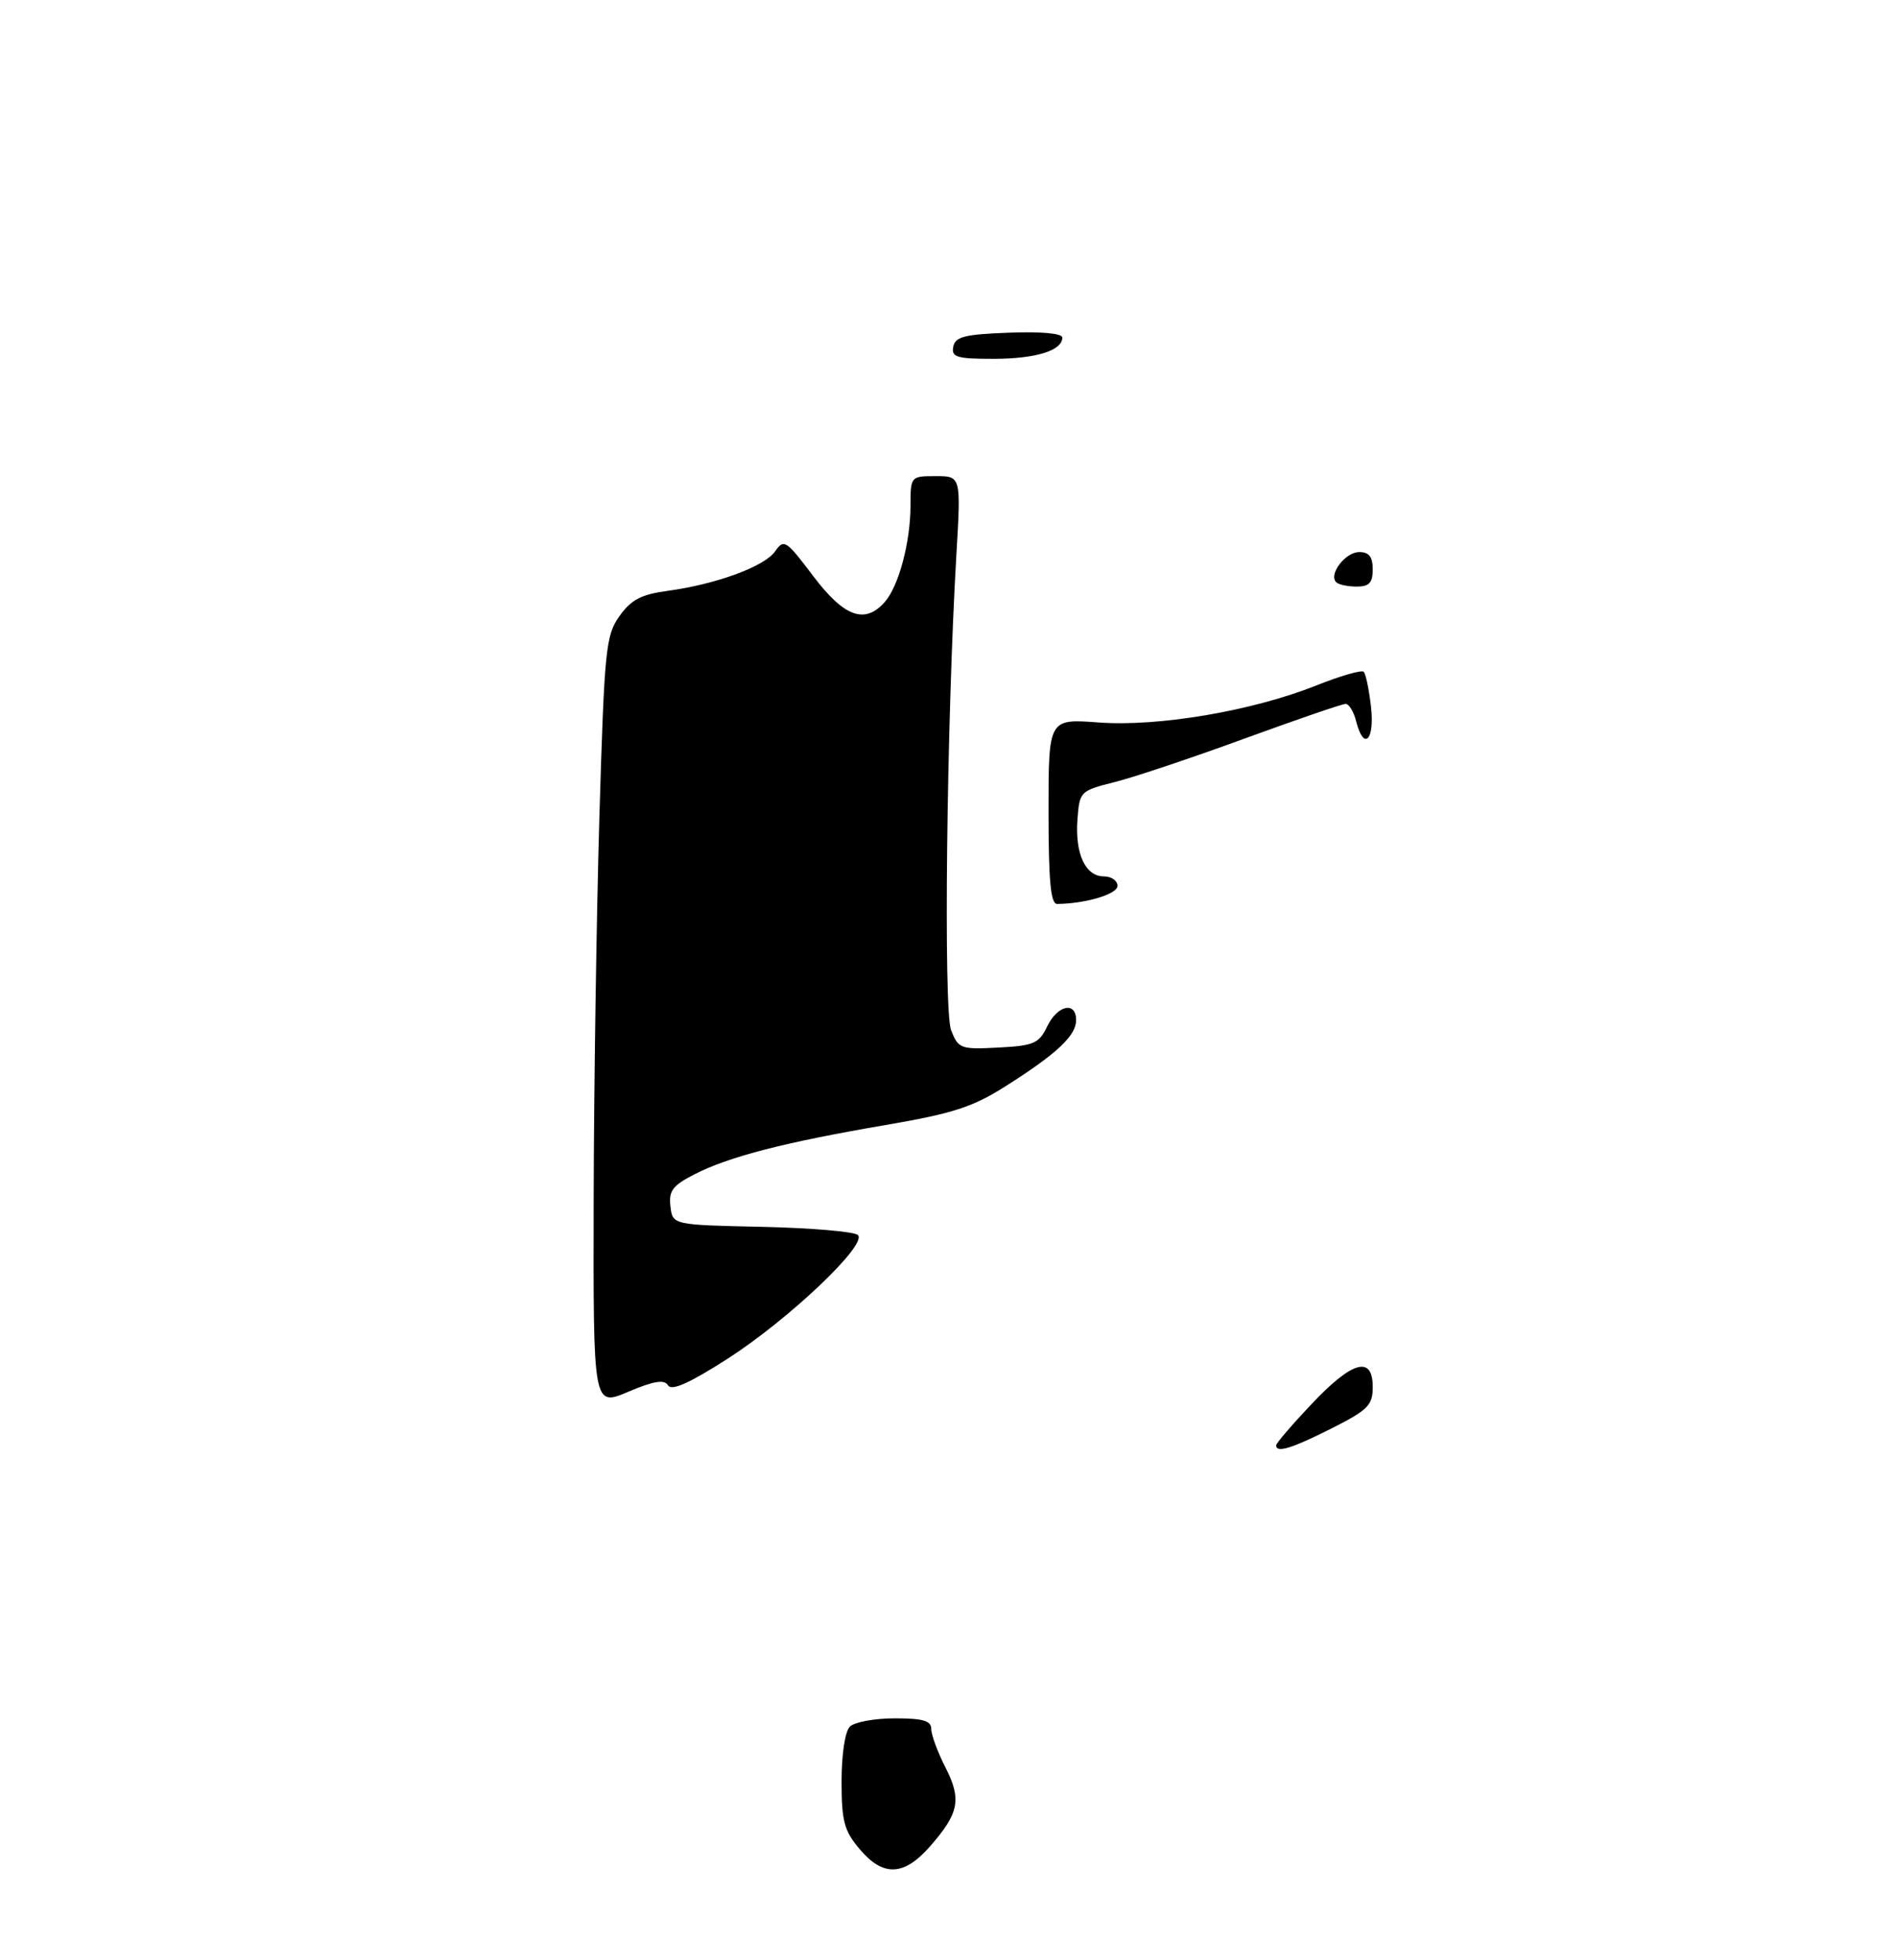 <?xml version="1.0" encoding="UTF-8" standalone="no"?>
<!DOCTYPE svg PUBLIC "-//W3C//DTD SVG 1.1//EN" "http://www.w3.org/Graphics/SVG/1.1/DTD/svg11.dtd" >
<svg xmlns="http://www.w3.org/2000/svg" xmlns:xlink="http://www.w3.org/1999/xlink" version="1.1" viewBox="0 0 275 284">
 <g >
 <path fill="currentColor"
d=" M 134.81 267.57 C 139.04 262.74 139.43 260.76 137.05 256.10 C 135.92 253.89 135.00 251.39 135.00 250.54 C 135.00 249.35 133.81 249.00 129.70 249.00 C 126.78 249.00 123.86 249.54 123.20 250.20 C 122.50 250.90 122.00 254.23 122.00 258.12 C 122.00 263.90 122.37 265.28 124.59 267.92 C 128.01 271.99 131.02 271.88 134.81 267.57 Z  M 185.00 209.44 C 185.00 209.13 187.32 206.43 190.15 203.44 C 196.05 197.20 199.00 196.38 199.00 200.99 C 199.00 203.63 198.32 204.32 193.03 206.99 C 187.23 209.91 185.00 210.59 185.00 209.44 Z  M 86.06 174.16 C 86.09 157.85 86.47 132.75 86.89 118.39 C 87.62 94.01 87.81 92.08 89.80 89.28 C 91.49 86.91 92.94 86.14 96.72 85.63 C 103.81 84.67 110.82 82.10 112.36 79.90 C 113.65 78.06 113.95 78.26 117.89 83.48 C 122.38 89.41 125.36 90.50 128.25 87.25 C 130.28 84.96 131.99 78.58 131.99 73.25 C 132.00 69.03 132.02 69.00 135.65 69.00 C 139.31 69.00 139.31 69.00 138.65 80.25 C 137.22 104.65 136.75 146.46 137.88 149.30 C 138.94 151.97 139.26 152.09 144.74 151.80 C 149.88 151.53 150.62 151.21 151.80 148.75 C 153.28 145.65 156.00 145.05 156.00 147.83 C 156.00 150.08 153.20 152.70 145.78 157.40 C 141.00 160.43 138.15 161.35 128.41 163.02 C 113.83 165.51 105.71 167.60 100.75 170.13 C 97.51 171.78 96.93 172.54 97.19 174.80 C 97.50 177.50 97.50 177.50 110.48 177.78 C 117.62 177.94 123.87 178.47 124.37 178.97 C 125.77 180.37 114.30 191.23 105.42 196.93 C 99.93 200.44 97.36 201.59 96.85 200.75 C 96.30 199.86 94.81 200.10 91.05 201.69 C 86.00 203.83 86.00 203.83 86.06 174.16 Z  M 152.00 117.58 C 152.00 104.15 152.00 104.15 159.25 104.69 C 167.93 105.34 181.57 103.02 190.82 99.33 C 194.30 97.94 197.39 97.05 197.69 97.35 C 197.99 97.65 198.47 99.95 198.75 102.45 C 199.30 107.33 197.68 108.86 196.59 104.50 C 196.24 103.12 195.56 102.00 195.07 102.00 C 194.57 102.00 188.00 104.26 180.46 107.01 C 172.92 109.77 164.45 112.61 161.63 113.32 C 156.57 114.60 156.50 114.67 156.19 118.77 C 155.83 123.74 157.35 127.00 160.04 127.00 C 161.12 127.00 162.00 127.62 162.00 128.37 C 162.00 129.57 157.37 130.95 153.25 130.99 C 152.31 131.00 152.00 127.65 152.00 117.58 Z  M 193.70 84.37 C 192.56 83.23 195.03 80.00 197.04 80.00 C 198.46 80.00 199.00 80.68 199.00 82.50 C 199.00 84.45 198.49 85.00 196.67 85.00 C 195.38 85.00 194.05 84.72 193.70 84.37 Z  M 138.19 50.25 C 138.47 48.79 139.82 48.45 146.26 48.21 C 150.98 48.03 154.00 48.31 154.00 48.92 C 154.00 50.81 150.14 52.00 143.99 52.00 C 138.69 52.00 137.90 51.76 138.19 50.25 Z "/>
</g>
</svg>